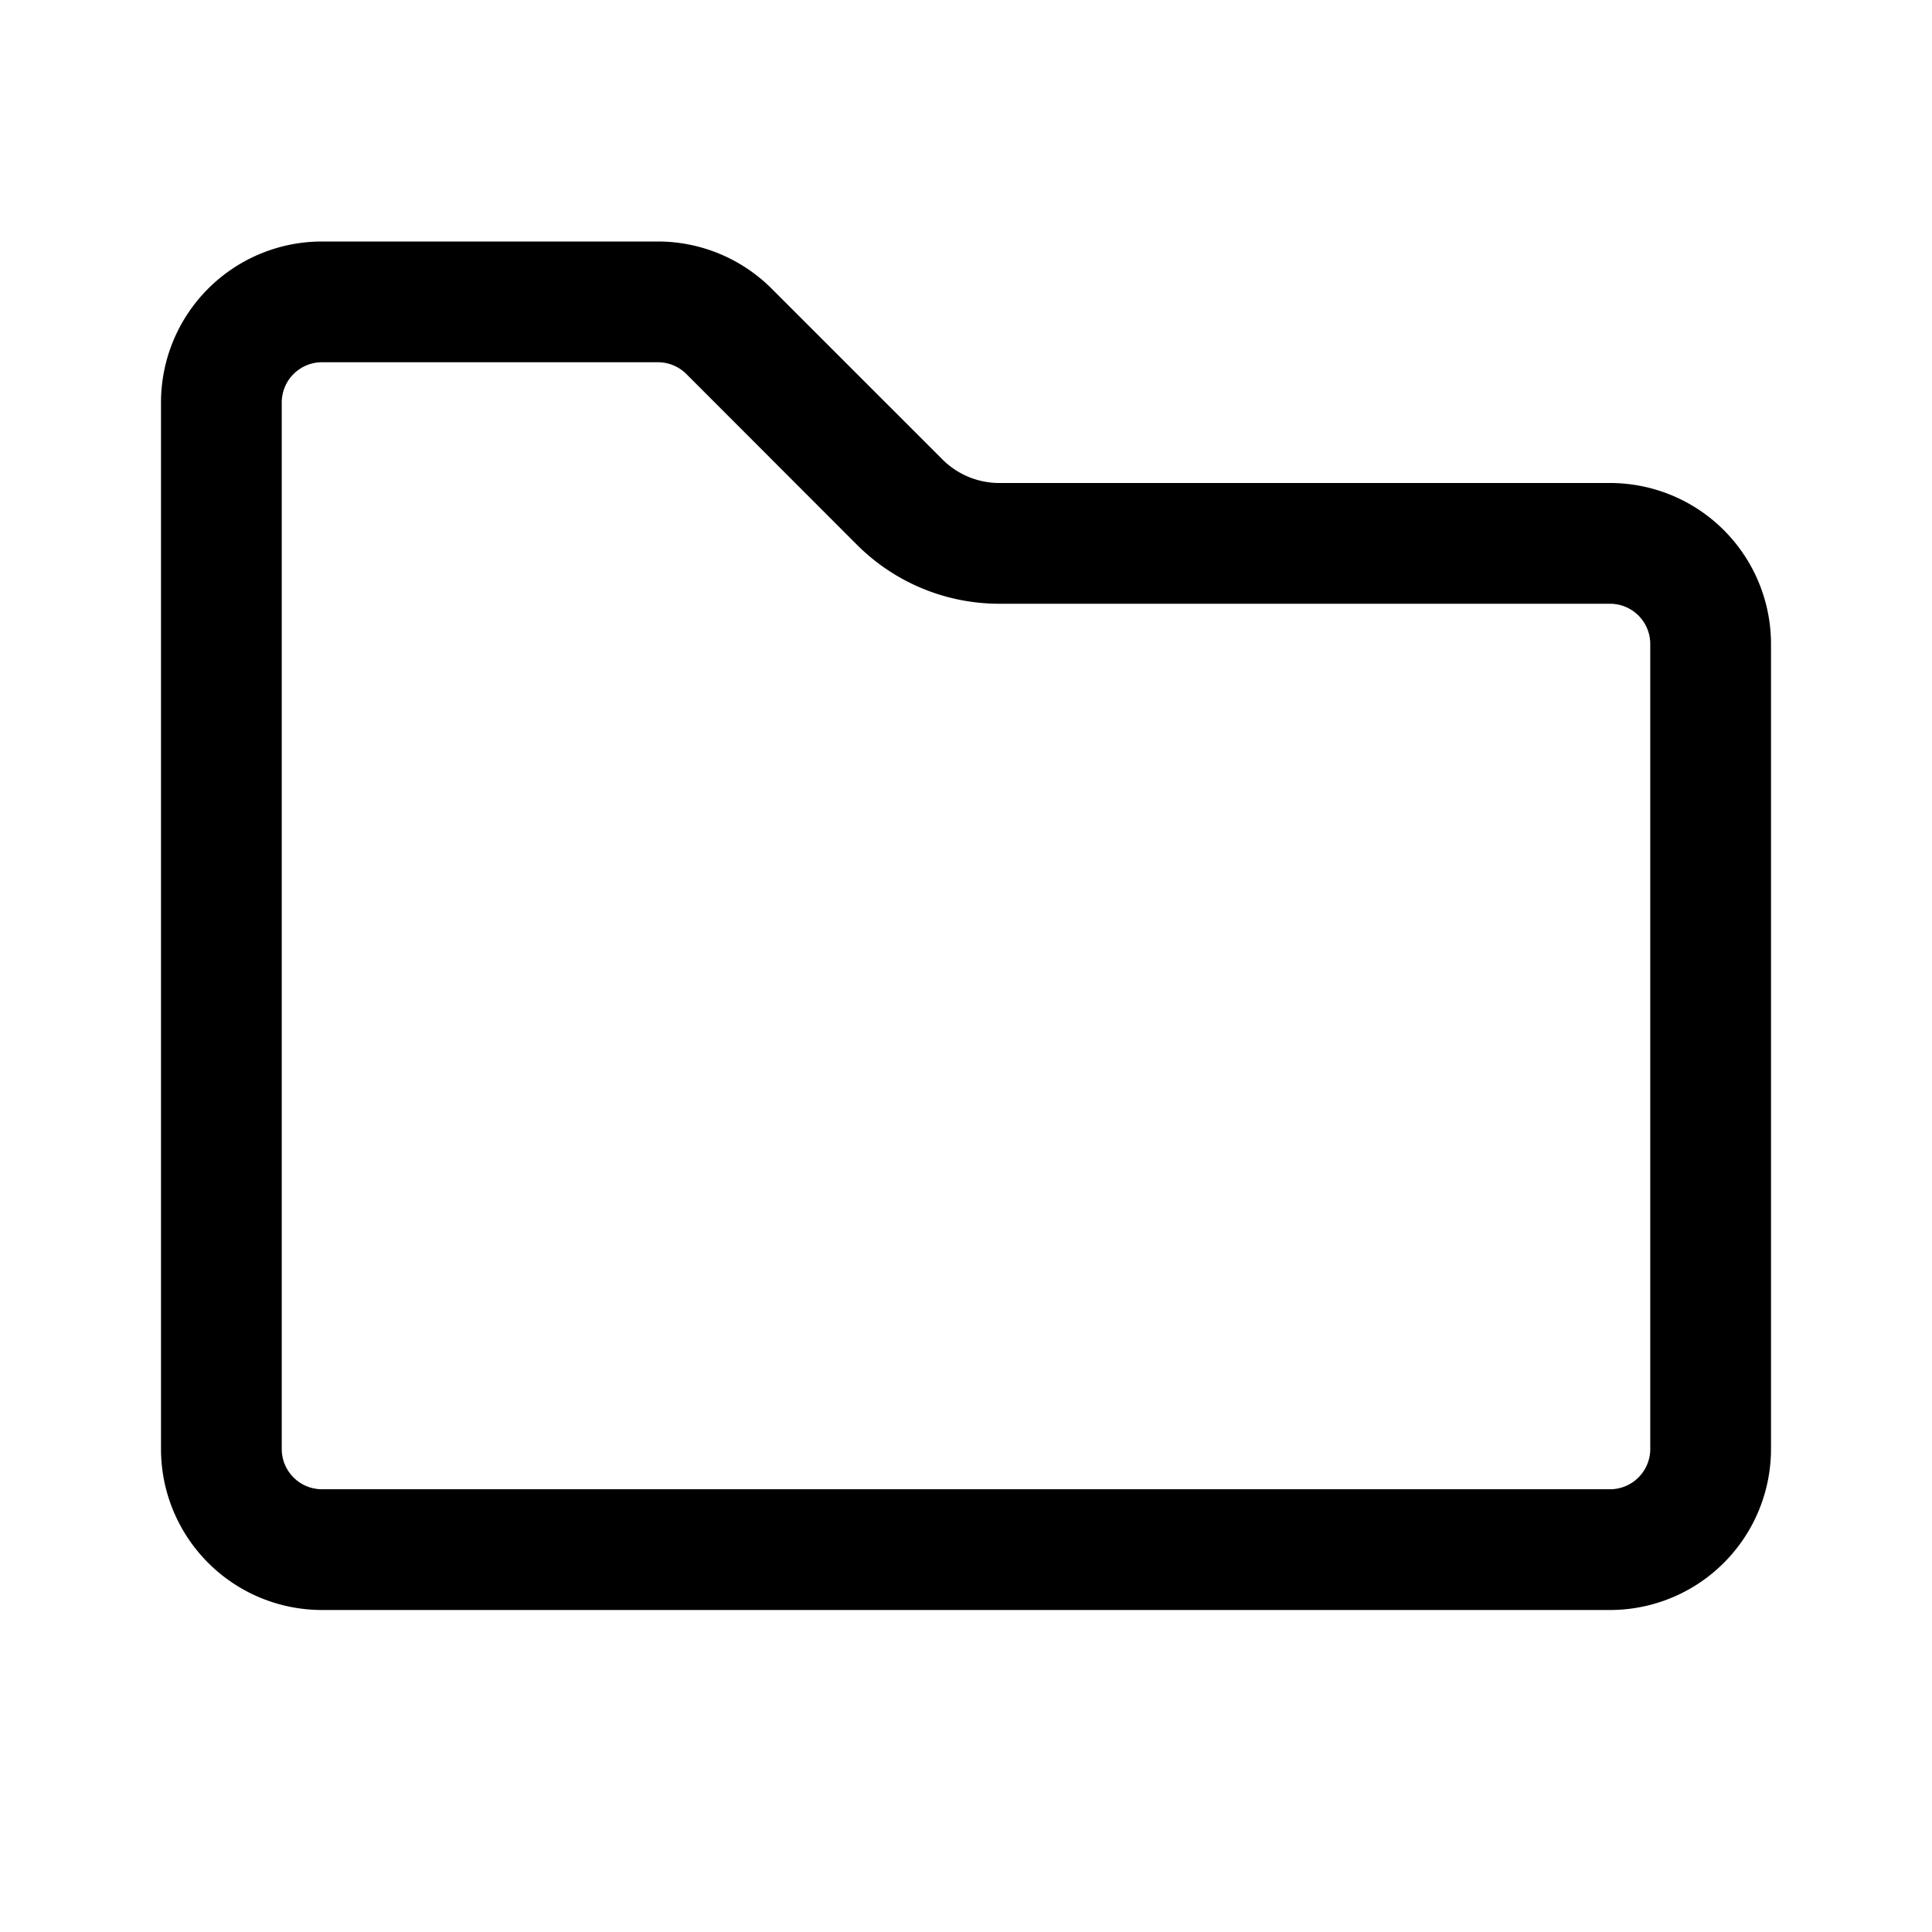 <svg xmlns="http://www.w3.org/2000/svg" width="24" height="24" fill="currentColor" viewBox="0 0 24 24">
  <path fill-rule="evenodd" d="M4 3a2 2 0 0 0-2 2v13a2 2 0 0 0 2 2h16a2 2 0 0 0 2-2V8a2 2 0 0 0-2-2h-7.586a1 1 0 0 1-.707-.293L9.586 3.586A2 2 0 0 0 8.172 3H4Zm16.5 15V8a.5.5 0 0 0-.5-.5h-7.586a2.5 2.5 0 0 1-1.768-.732l-2.12-2.122a.5.5 0 0 0-.354-.146H4a.5.5 0 0 0-.5.5v13a.5.5 0 0 0 .5.5h16a.5.5 0 0 0 .5-.5Z" clip-rule="evenodd"/>
</svg>
